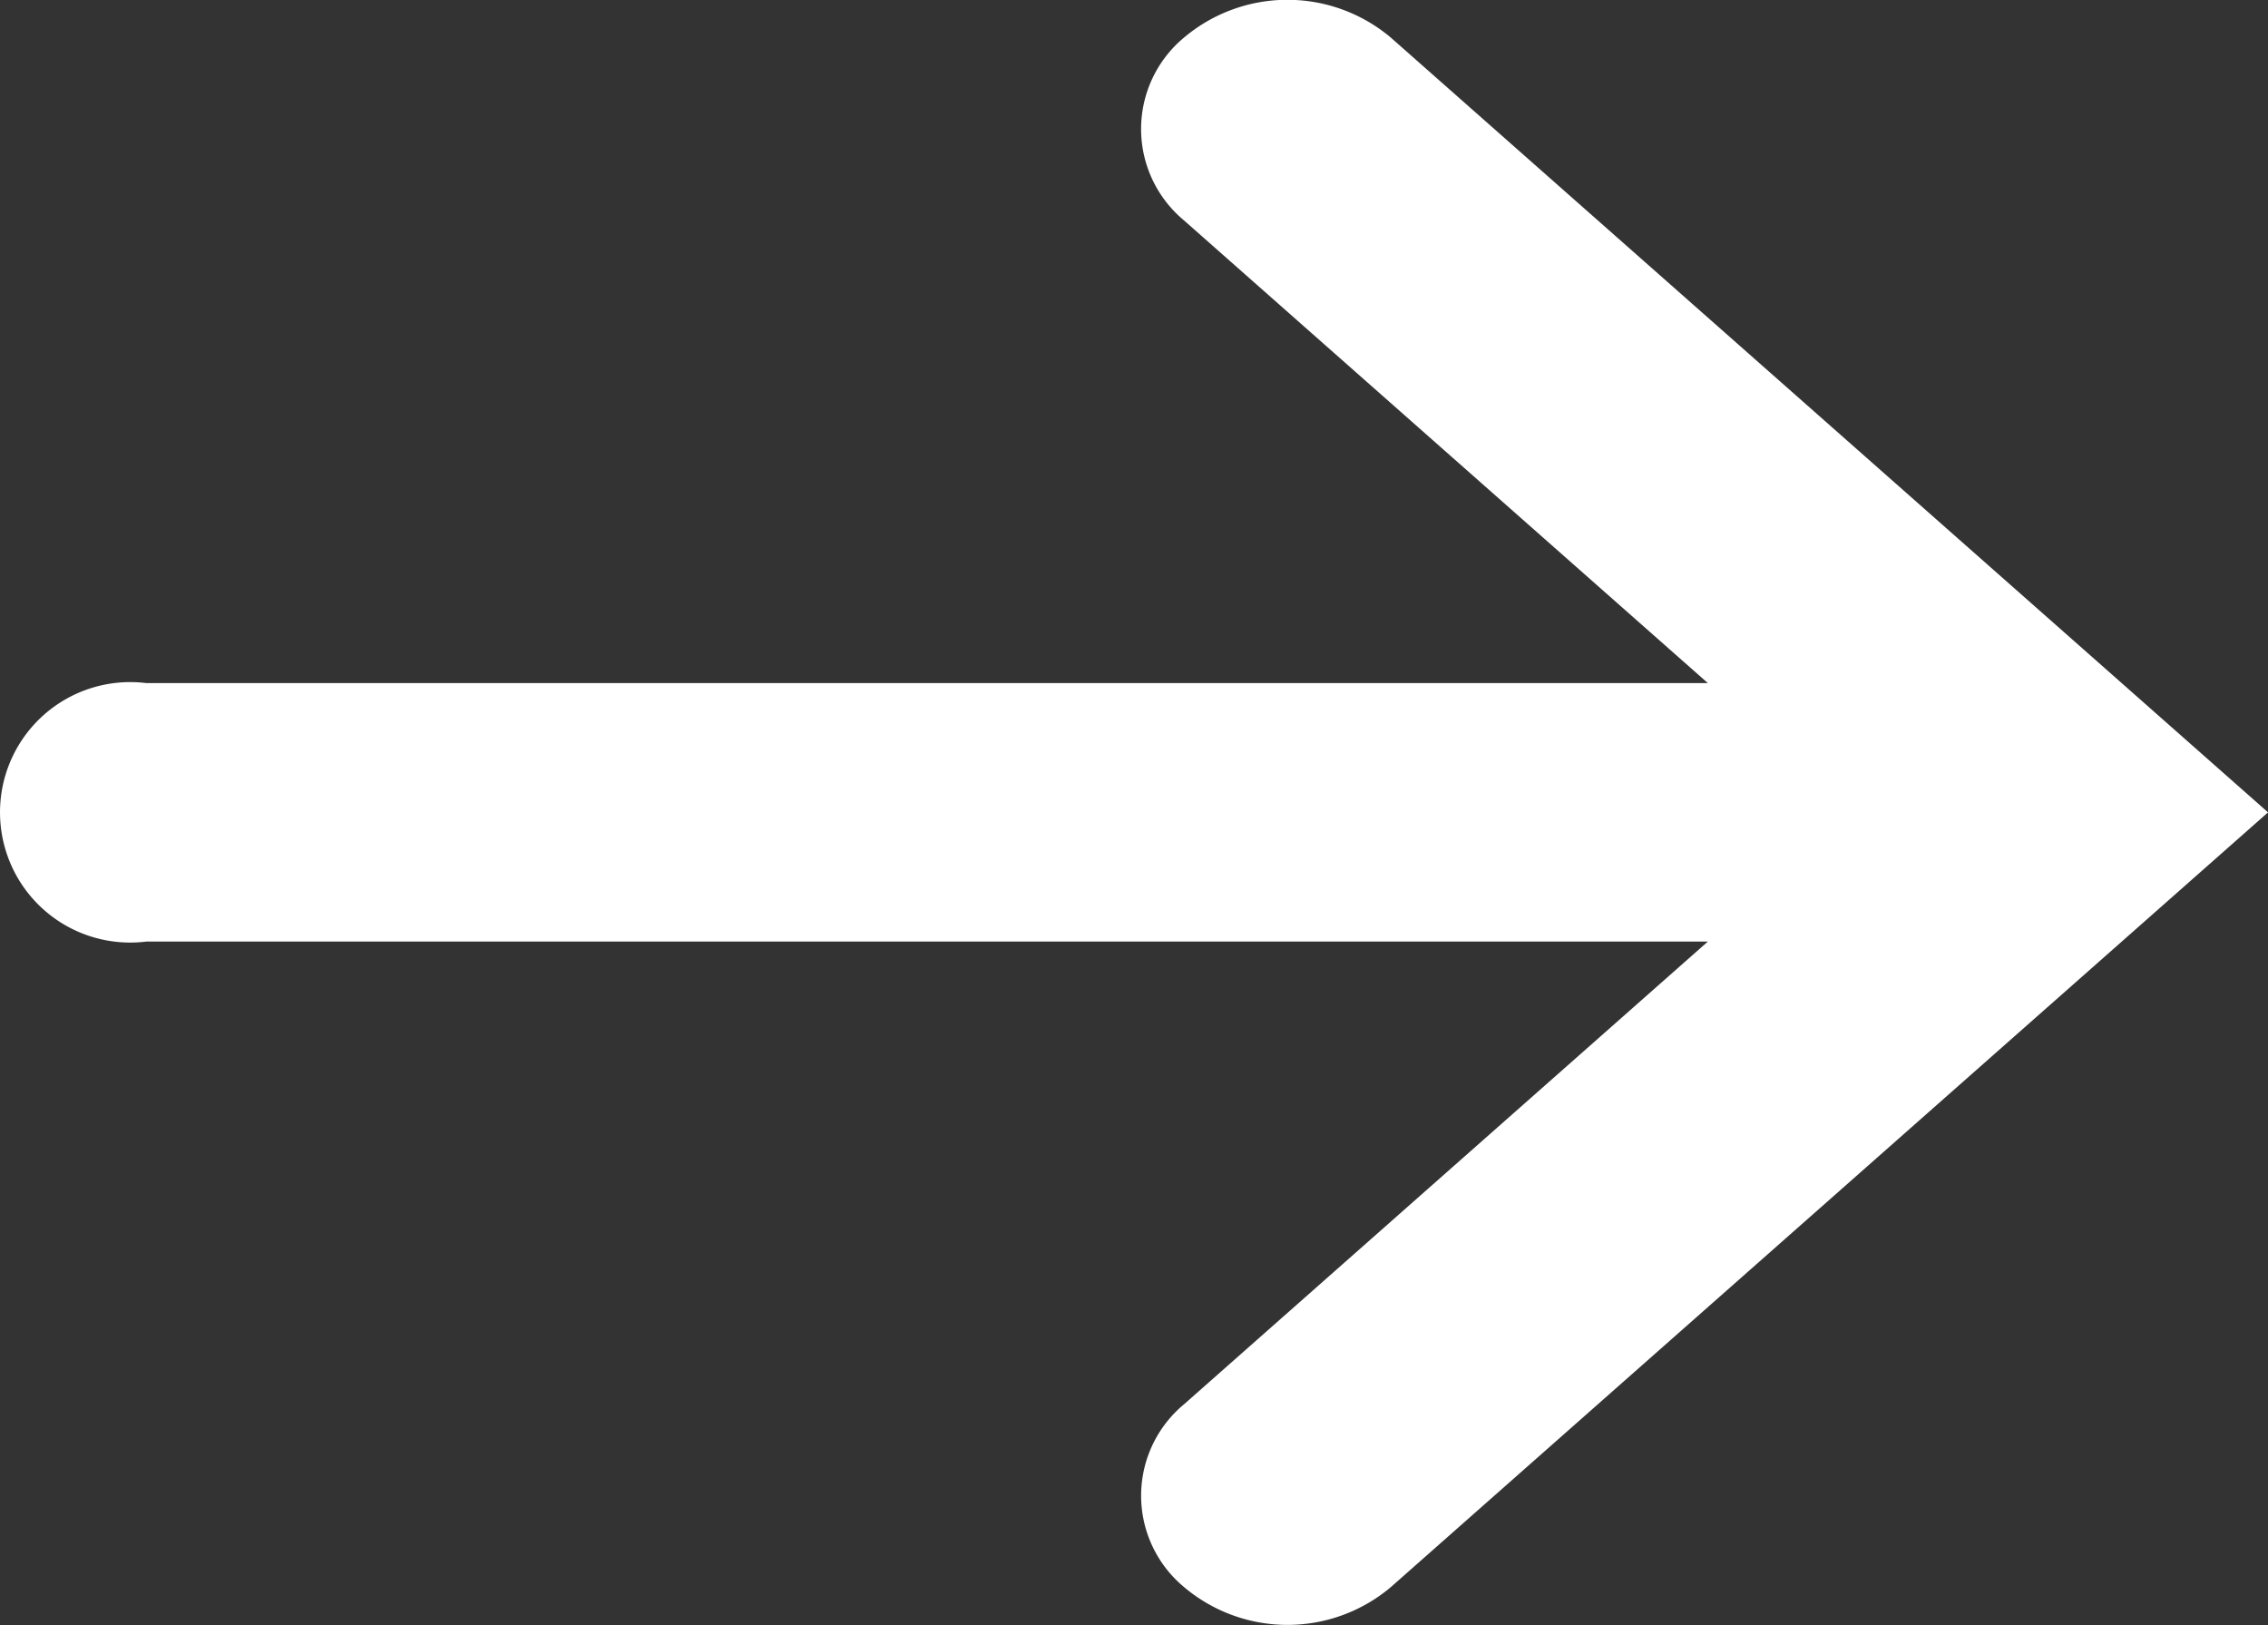 <svg xmlns="http://www.w3.org/2000/svg" width="44.117" height="31.606" viewBox="0 0 44.117 31.606">
  <rect x="0" y="0" width="44.117" height="31.606" fill="#333333" stroke="none"/>
  <path id="Path_441" data-name="Path 441" d="M567.158,148.7a3.12,3.12,0,0,0-4.025,0,2.311,2.311,0,0,0,0,3.554l10.191,9H542.95a2.533,2.533,0,1,0,0,5.027h30.374l-10.19,9a2.31,2.31,0,0,0,0,3.554,3.118,3.118,0,0,0,4.025,0l17.062-15.067Z" transform="translate(-540.103 -147.968)" fill="#fff"/>
</svg>
